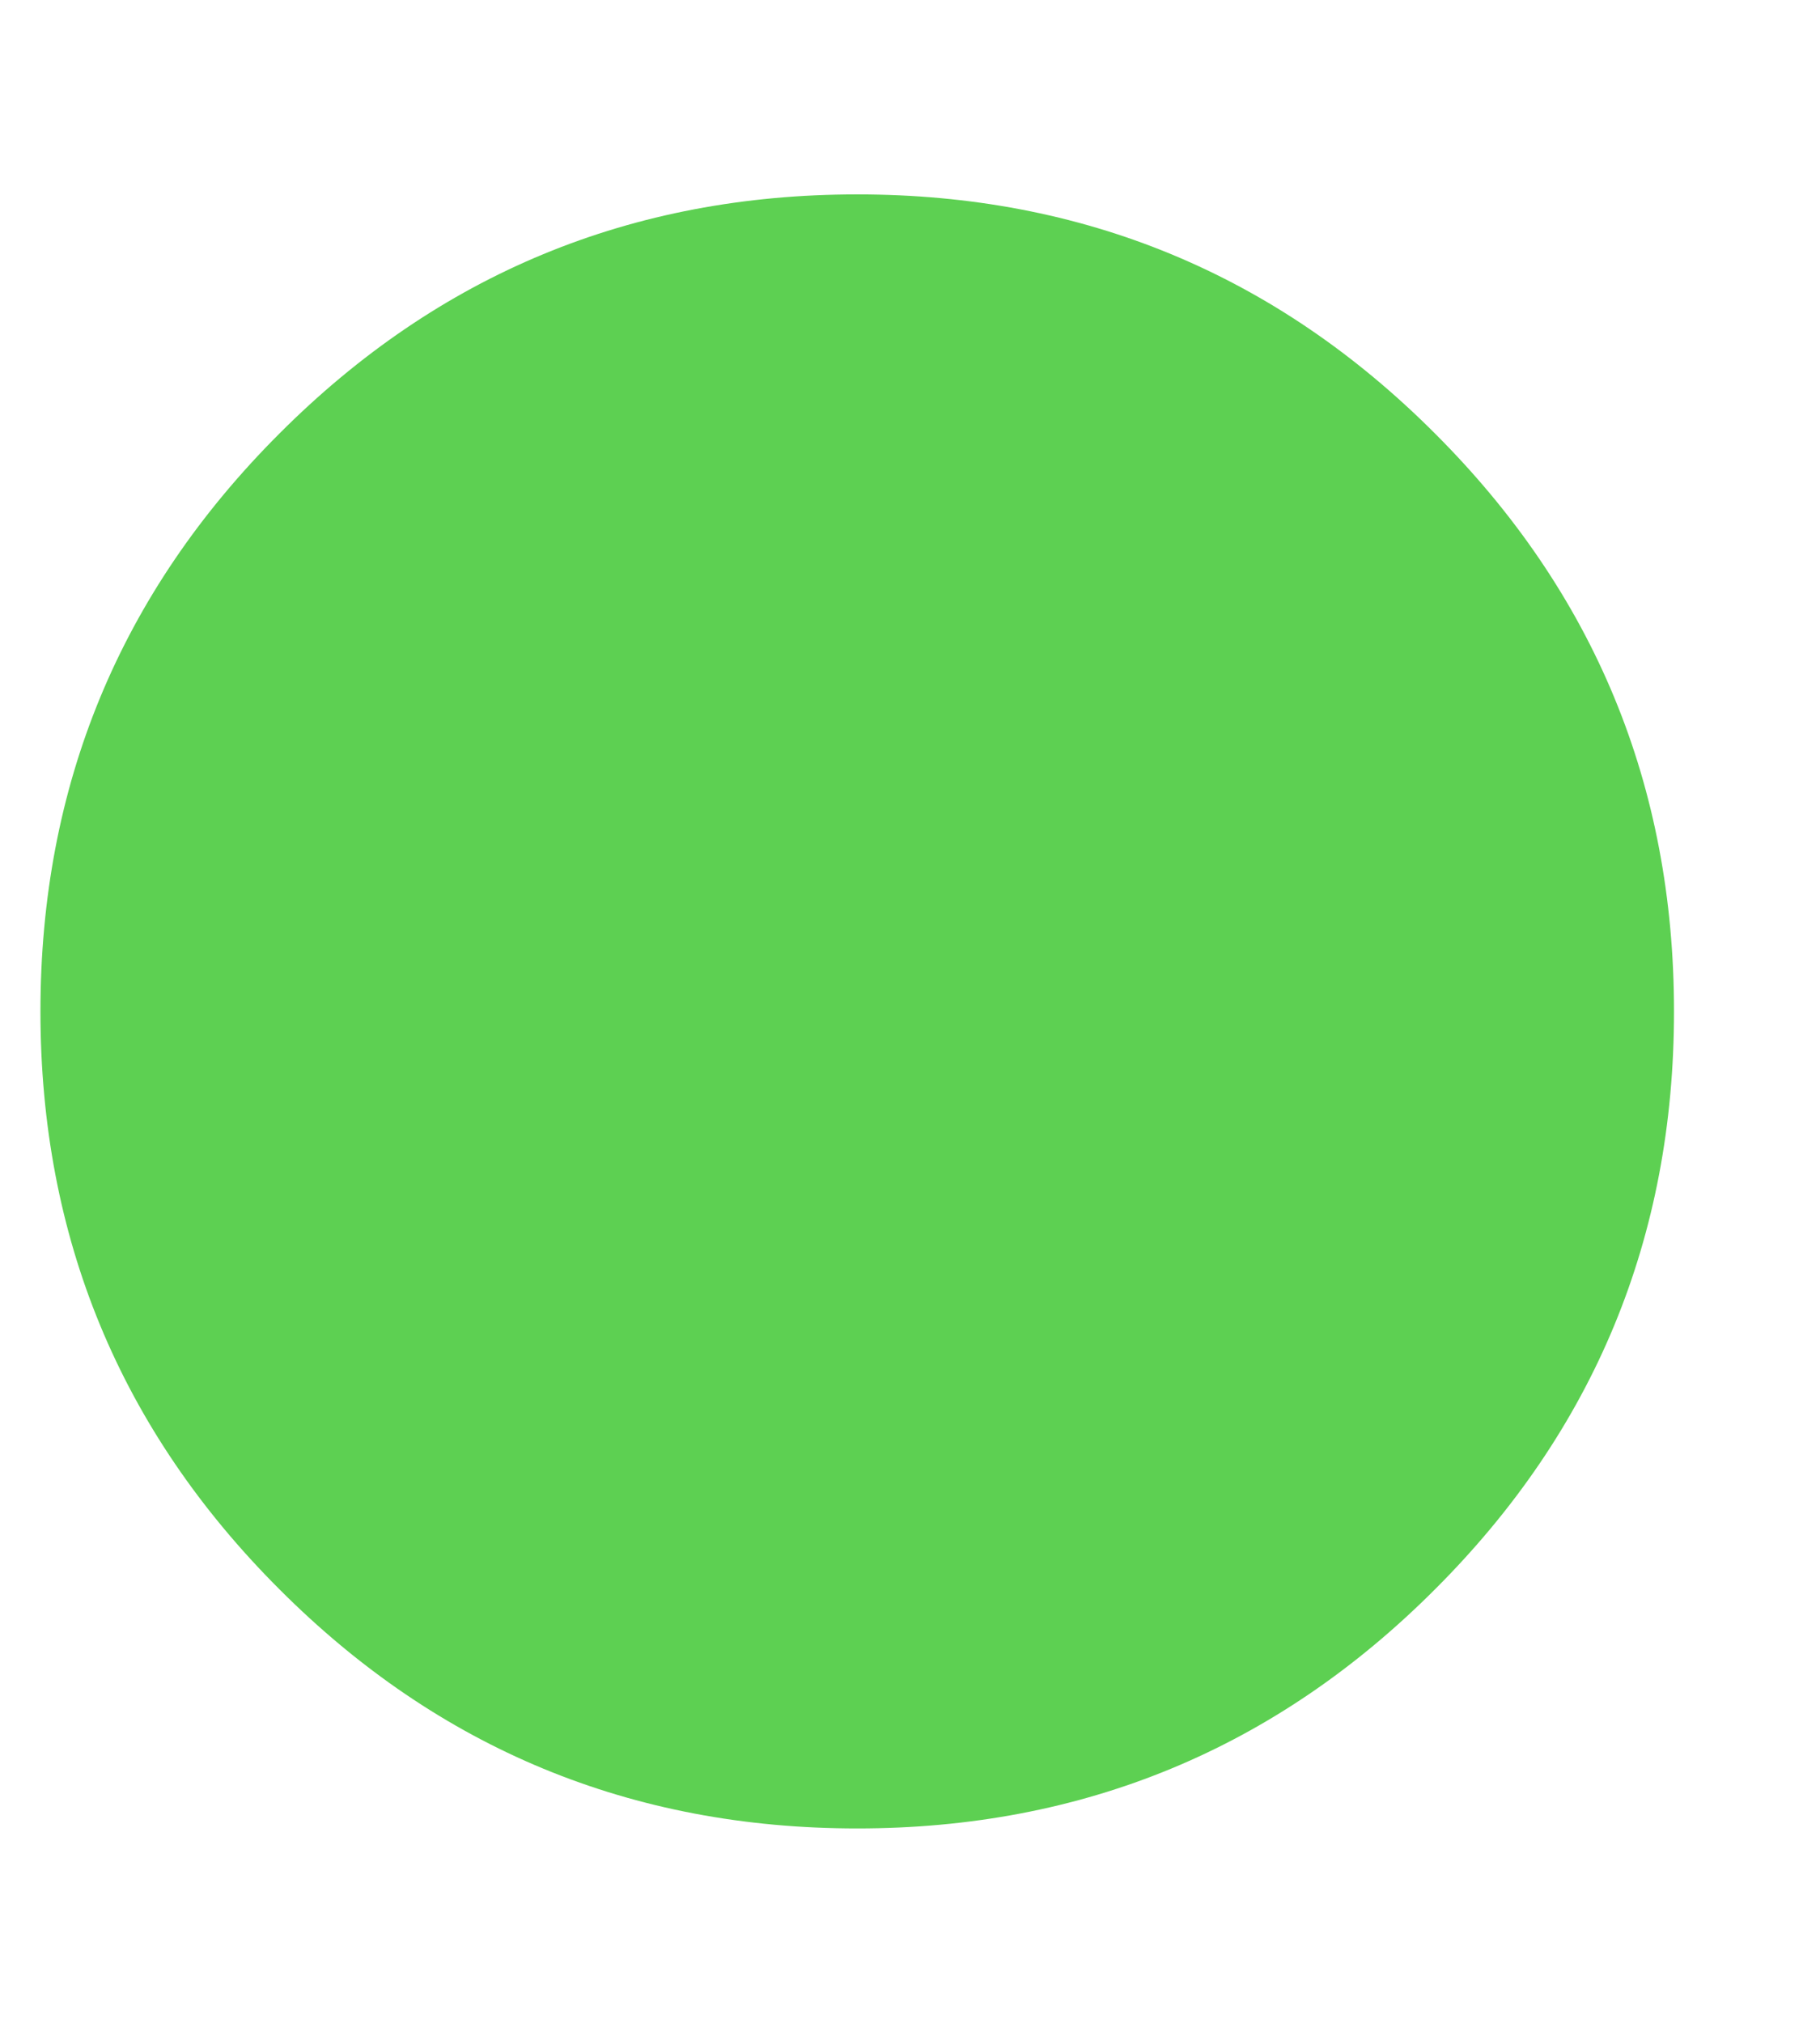 <svg width="9" height="10" viewBox="0 0 9 10" fill="none" xmlns="http://www.w3.org/2000/svg">
<path d="M4.239 9.039C5.356 9.039 6.309 8.645 7.096 7.857C7.884 7.07 8.278 6.117 8.278 5C8.278 3.883 7.884 2.93 7.096 2.143C6.309 1.355 5.356 0.961 4.239 0.961C3.122 0.961 2.169 1.355 1.382 2.143C0.594 2.93 0.2 3.883 0.2 5C0.2 6.117 0.594 7.07 1.382 7.857C2.169 8.645 3.122 9.039 4.239 9.039Z" fill="#5DD052"/>
</svg>
